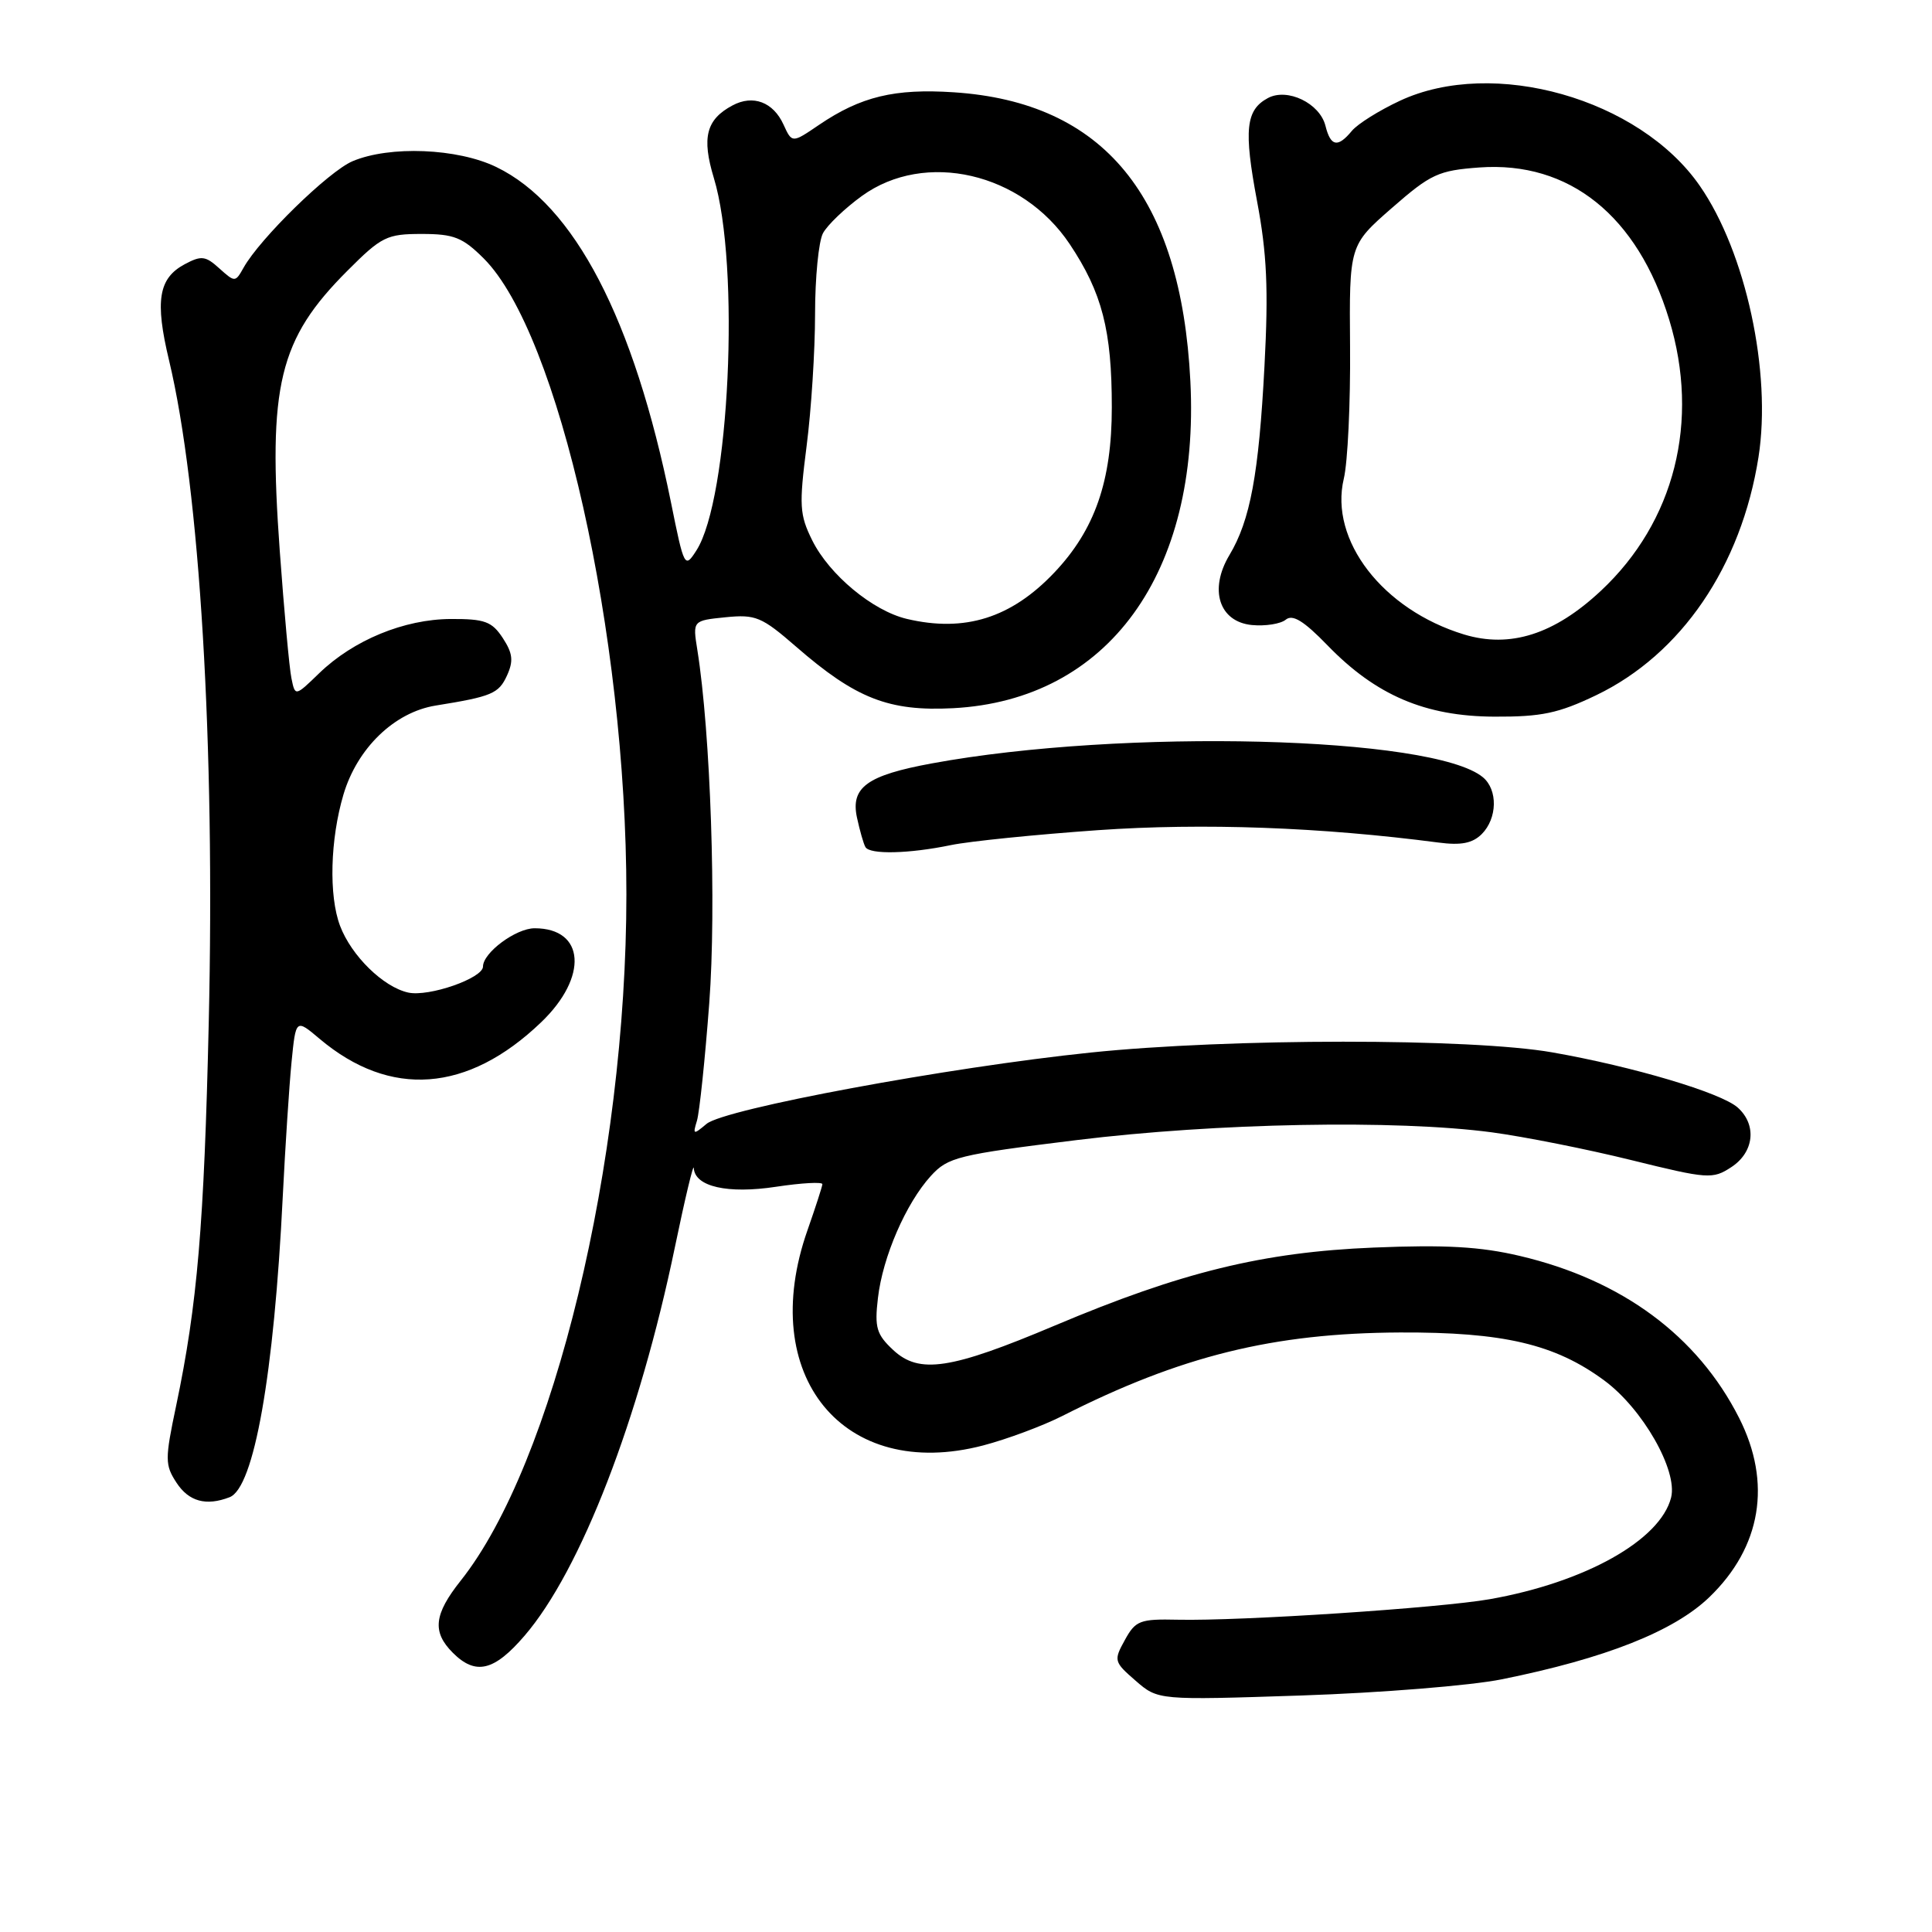 <?xml version="1.0" encoding="UTF-8" standalone="no"?>
<!DOCTYPE svg PUBLIC "-//W3C//DTD SVG 1.1//EN" "http://www.w3.org/Graphics/SVG/1.1/DTD/svg11.dtd" >
<svg xmlns="http://www.w3.org/2000/svg" xmlns:xlink="http://www.w3.org/1999/xlink" version="1.1" viewBox="0 0 256 256">
 <g >
 <path fill="currentColor"
d=" M 198.98 222.52 C 212.72 219.75 221.80 216.16 226.50 211.63 C 233.39 204.99 234.80 196.49 230.44 187.88 C 224.92 176.99 214.91 169.60 201.40 166.42 C 196.16 165.18 191.50 164.92 182.00 165.31 C 167.37 165.91 156.54 168.56 139.80 175.63 C 125.95 181.48 121.81 182.10 118.36 178.89 C 116.14 176.82 115.87 175.91 116.33 172.00 C 116.96 166.54 120.04 159.45 123.34 155.82 C 125.61 153.33 126.90 153.01 142.64 151.07 C 161.21 148.79 184.96 148.35 197.68 150.04 C 201.98 150.62 210.30 152.27 216.16 153.72 C 226.33 156.23 226.94 156.27 229.41 154.65 C 232.44 152.67 232.82 149.04 230.25 146.75 C 228.04 144.79 216.42 141.33 205.71 139.45 C 194.94 137.55 162.92 137.56 144.50 139.47 C 125.66 141.42 95.99 146.93 93.62 148.92 C 91.87 150.39 91.78 150.36 92.35 148.50 C 92.68 147.40 93.42 140.39 93.98 132.92 C 94.94 120.16 94.16 97.11 92.40 86.11 C 91.78 82.23 91.78 82.23 96.14 81.79 C 100.13 81.39 100.93 81.73 105.50 85.70 C 113.40 92.57 117.78 94.28 126.29 93.84 C 146.83 92.76 159.02 75.95 157.73 50.51 C 156.49 26.01 146.28 13.54 126.39 12.23 C 118.55 11.71 114.06 12.79 108.52 16.55 C 104.95 18.98 104.95 18.98 103.82 16.51 C 102.46 13.52 99.78 12.51 97.06 13.97 C 93.57 15.83 92.96 18.22 94.59 23.59 C 98.11 35.17 96.66 66.14 92.27 72.95 C 90.73 75.35 90.65 75.21 88.91 66.58 C 83.98 42.26 76.11 27.13 65.76 22.13 C 60.62 19.64 51.64 19.28 46.72 21.36 C 43.55 22.70 34.42 31.62 32.27 35.48 C 31.18 37.42 31.13 37.42 29.07 35.57 C 27.23 33.90 26.68 33.83 24.46 35.02 C 21.00 36.88 20.51 39.86 22.40 47.75 C 26.48 64.82 28.51 98.65 27.66 135.50 C 27.05 162.29 26.15 172.88 23.35 186.22 C 21.84 193.38 21.85 194.11 23.39 196.47 C 25.02 198.96 27.31 199.59 30.42 198.39 C 33.66 197.15 36.31 182.18 37.47 158.50 C 37.80 151.90 38.32 143.91 38.63 140.74 C 39.20 134.99 39.20 134.99 42.35 137.65 C 51.71 145.54 61.98 144.78 71.70 135.46 C 77.97 129.46 77.52 123.00 70.84 123.00 C 68.36 123.00 64.00 126.24 64.00 128.07 C 64.00 129.62 56.82 132.12 54.09 131.52 C 50.79 130.79 46.57 126.66 45.06 122.68 C 43.55 118.69 43.75 111.22 45.51 105.28 C 47.34 99.12 52.27 94.37 57.73 93.49 C 65.18 92.29 66.08 91.91 67.18 89.51 C 68.06 87.58 67.94 86.56 66.62 84.54 C 65.18 82.35 64.23 82.00 59.73 82.02 C 53.55 82.05 46.85 84.81 42.30 89.20 C 39.11 92.29 39.11 92.29 38.62 89.89 C 38.34 88.58 37.65 80.97 37.07 73.00 C 35.48 51.03 36.95 44.95 46.06 35.85 C 50.55 31.35 51.26 31.00 55.88 31.00 C 60.15 31.00 61.30 31.46 64.10 34.25 C 74.04 44.19 83.00 84.11 83.00 118.50 C 83.00 153.96 73.34 193.97 61.05 209.44 C 57.49 213.92 57.24 216.24 60.00 219.00 C 63.02 222.02 65.47 221.44 69.50 216.75 C 76.94 208.11 84.71 188.03 89.43 165.24 C 90.77 158.78 91.90 154.07 91.93 154.77 C 92.06 157.24 96.41 158.23 102.85 157.25 C 106.23 156.74 108.99 156.59 108.97 156.91 C 108.95 157.23 108.06 159.97 107.00 163.00 C 100.22 182.26 111.74 196.37 130.27 191.53 C 133.44 190.70 138.16 188.94 140.77 187.62 C 156.47 179.66 168.71 176.64 185.50 176.56 C 199.20 176.50 206.04 178.10 212.56 182.91 C 217.65 186.65 222.33 194.85 221.43 198.43 C 220.01 204.08 210.04 209.67 197.41 211.90 C 190.77 213.07 164.38 214.81 156.05 214.62 C 151.05 214.51 150.46 214.73 149.05 217.31 C 147.55 220.02 147.60 220.21 150.47 222.70 C 153.45 225.29 153.45 225.29 172.47 224.66 C 182.94 224.31 194.86 223.35 198.98 222.52 Z  M 126.00 111.98 C 128.47 111.47 137.25 110.58 145.50 110.00 C 159.42 109.03 175.01 109.60 190.59 111.64 C 193.60 112.04 195.11 111.74 196.34 110.52 C 198.41 108.44 198.49 104.65 196.49 102.99 C 189.92 97.54 148.75 96.50 123.50 101.15 C 114.90 102.73 112.70 104.32 113.55 108.32 C 113.93 110.07 114.43 111.84 114.68 112.25 C 115.27 113.25 120.46 113.13 126.00 111.98 Z  M 211.50 92.12 C 222.78 86.70 230.73 75.03 233.01 60.57 C 234.77 49.34 231.33 33.41 225.23 24.62 C 217.23 13.07 197.87 7.58 185.50 13.35 C 182.75 14.63 179.88 16.43 179.13 17.34 C 177.26 19.60 176.32 19.43 175.63 16.67 C 174.88 13.68 170.59 11.61 168.01 12.99 C 165.06 14.57 164.79 17.21 166.57 26.68 C 167.87 33.59 168.09 38.32 167.55 48.50 C 166.80 62.82 165.67 68.94 162.90 73.56 C 160.17 78.13 161.54 82.39 165.88 82.82 C 167.67 82.99 169.69 82.67 170.37 82.11 C 171.28 81.36 172.76 82.27 175.90 85.51 C 182.31 92.13 188.84 94.92 198.00 94.96 C 204.26 94.99 206.49 94.52 211.50 92.12 Z  M 120.17 82.01 C 115.64 80.94 109.90 76.17 107.63 71.61 C 105.94 68.20 105.87 67.00 106.88 59.10 C 107.50 54.30 108.00 46.43 108.00 41.62 C 108.00 36.81 108.47 31.98 109.05 30.90 C 109.63 29.82 111.95 27.60 114.20 25.97 C 122.58 19.90 135.41 22.87 141.74 32.34 C 146.03 38.77 147.33 43.78 147.32 54.00 C 147.32 63.75 145.07 70.21 139.70 75.87 C 133.99 81.89 127.84 83.82 120.17 82.01 Z  M 193.99 84.07 C 183.23 80.79 176.12 71.59 178.06 63.43 C 178.58 61.27 178.95 53.42 178.89 46.00 C 178.78 32.50 178.78 32.50 184.43 27.56 C 189.59 23.05 190.59 22.59 196.03 22.19 C 207.94 21.33 216.99 28.59 221.18 42.37 C 225.27 55.81 221.91 69.14 212.12 78.29 C 205.95 84.06 200.10 85.92 193.99 84.07 Z "/>
</g>
</svg>